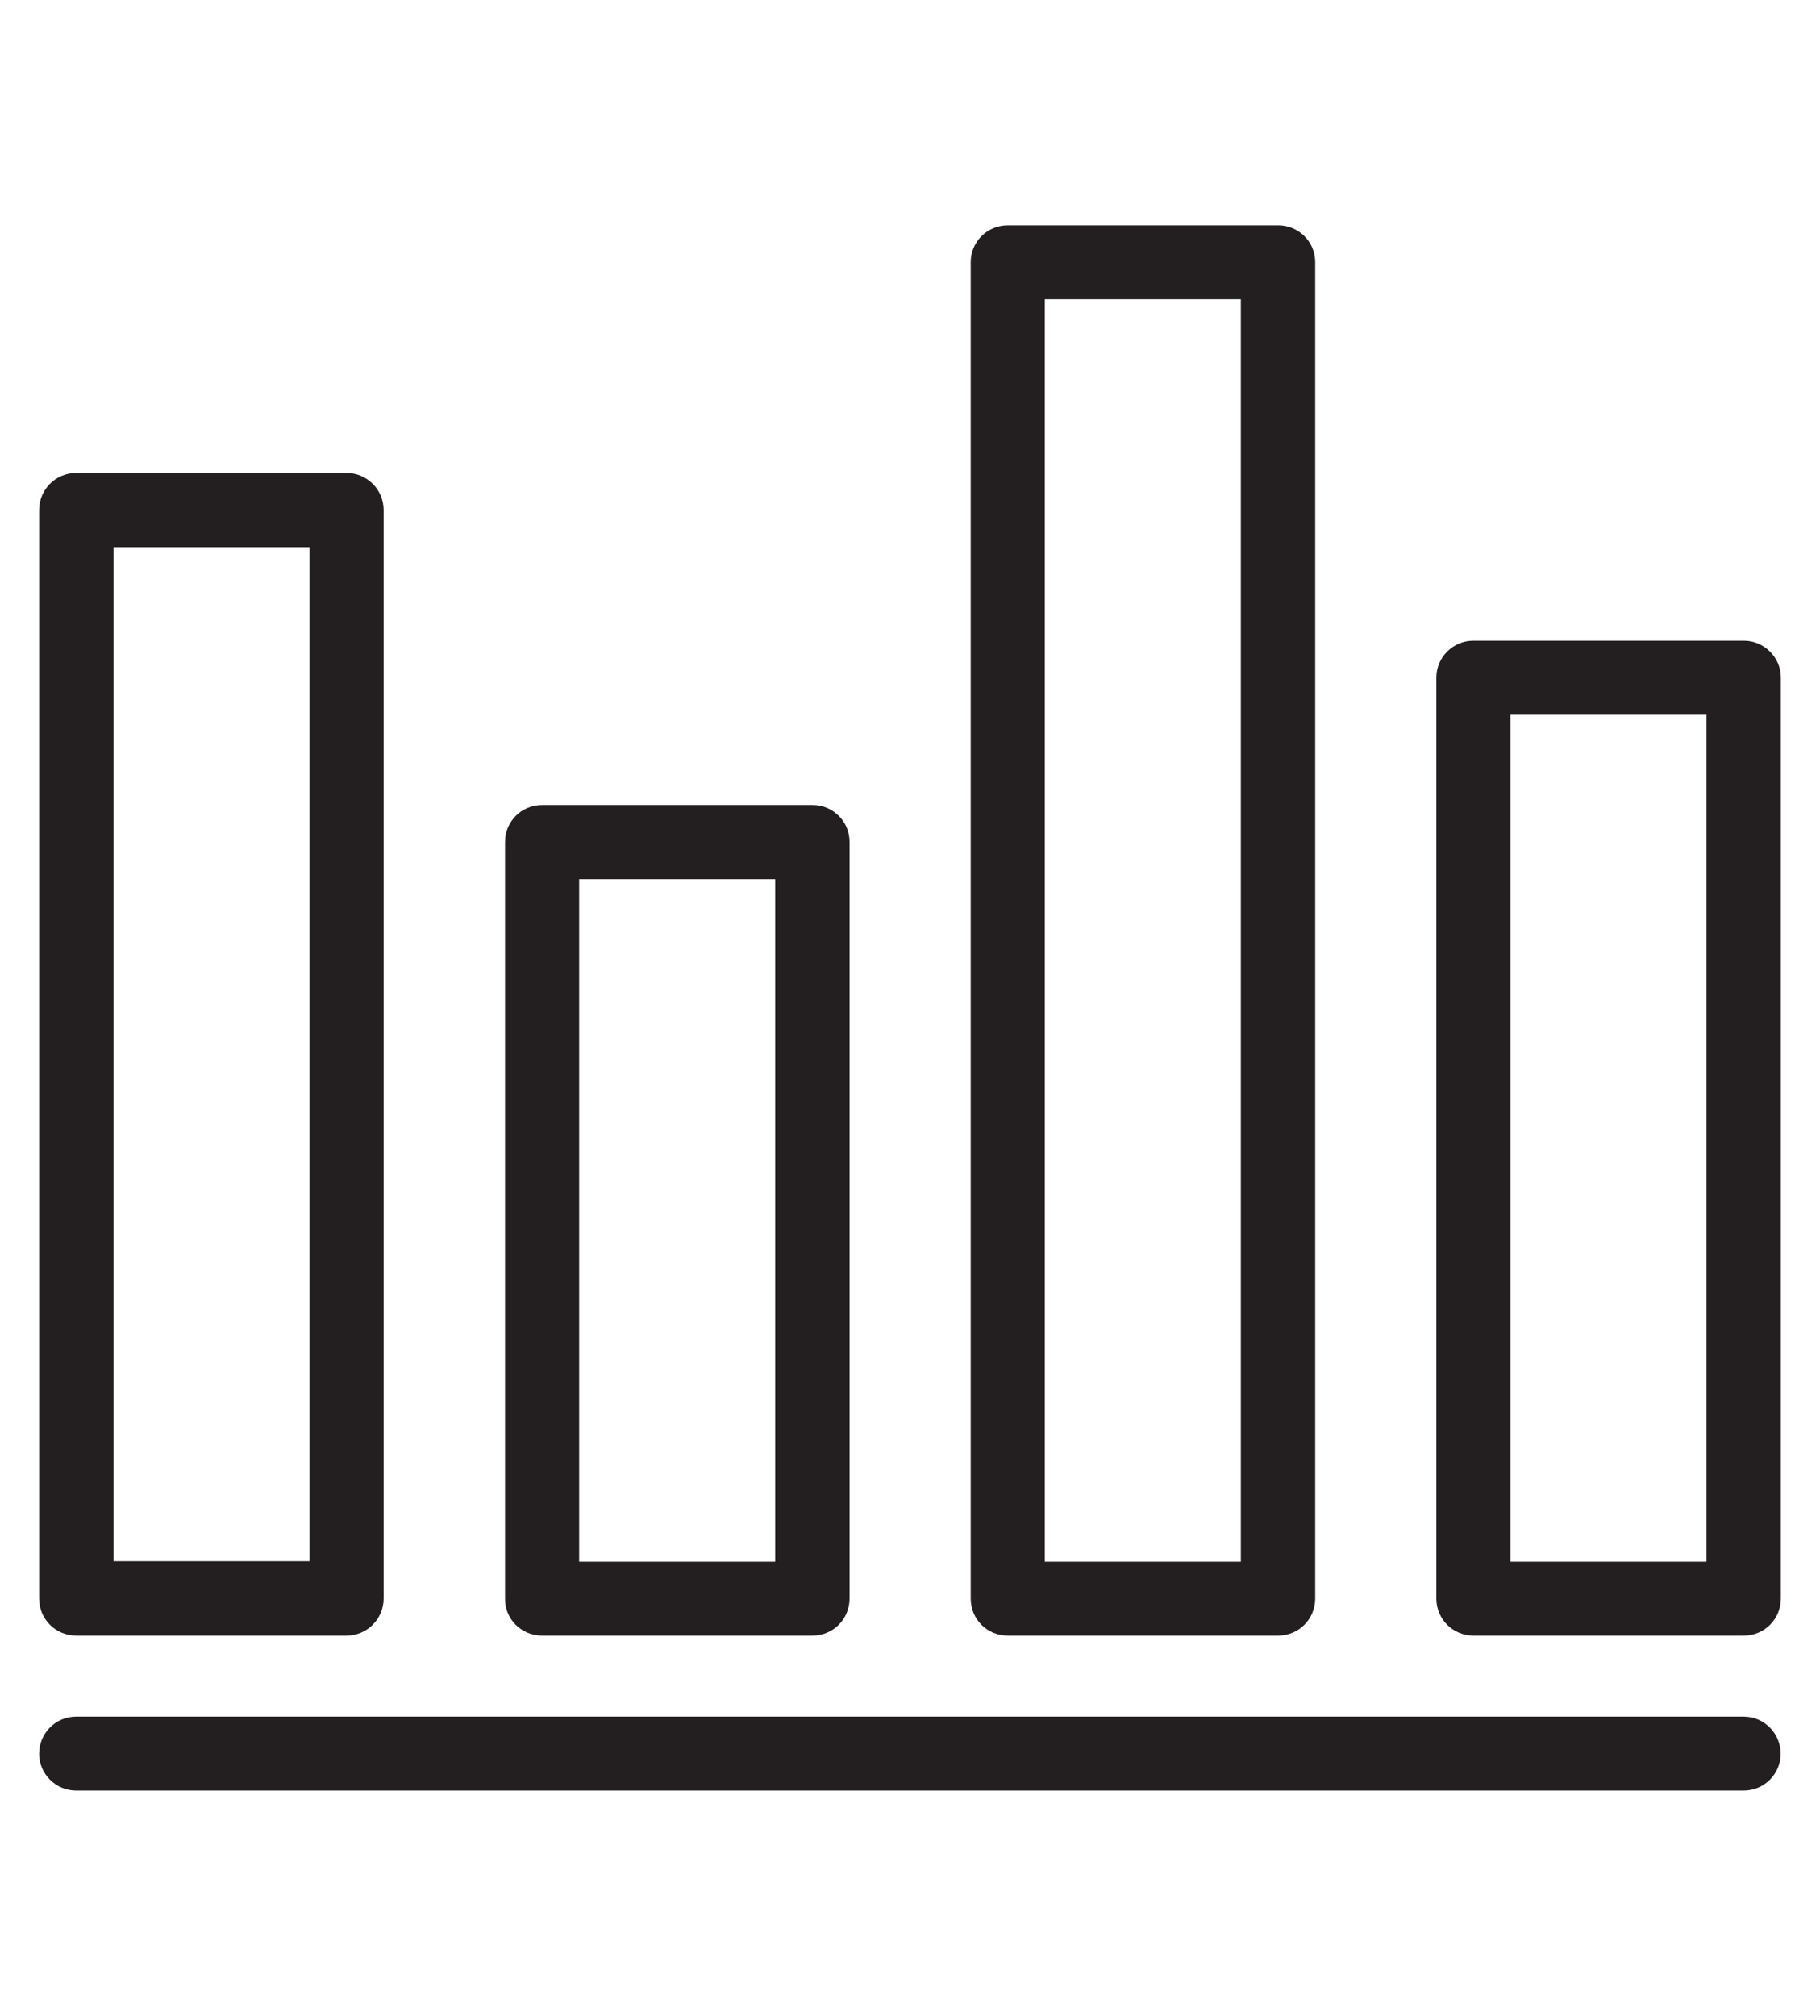 <?xml version="1.0" encoding="UTF-8"?>
<svg xmlns="http://www.w3.org/2000/svg" xmlns:xlink="http://www.w3.org/1999/xlink" width="28px" height="31px" viewBox="0 0 28 28" version="1.1">
<g id="surface1">
<path style=" stroke:none;fill-rule:nonzero;fill:rgb(13.725%,12.157%,12.549%);fill-opacity:1;" d="M 1.172 23.652 L 5.332 23.652 C 5.648 23.652 5.902 23.395 5.902 23.082 L 5.902 6.344 C 5.902 6.027 5.645 5.773 5.332 5.773 L 1.172 5.773 C 0.852 5.773 0.602 6.031 0.602 6.344 L 0.602 23.082 C 0.602 23.402 0.859 23.652 1.172 23.652 Z M 1.746 6.914 L 4.762 6.914 L 4.762 22.508 L 1.746 22.508 Z M 1.746 6.914 "/>
<path style=" stroke:none;fill-rule:nonzero;fill:rgb(13.725%,12.157%,12.549%);fill-opacity:1;" d="M 8.34 23.652 L 12.5 23.652 C 12.82 23.652 13.07 23.395 13.07 23.082 L 13.07 11.445 C 13.07 11.129 12.812 10.879 12.5 10.879 L 8.34 10.879 C 8.023 10.879 7.77 11.133 7.77 11.445 L 7.77 23.082 C 7.766 23.402 8.023 23.652 8.34 23.652 Z M 8.91 12.02 L 11.926 12.02 L 11.926 22.516 L 8.91 22.516 Z M 8.91 12.02 "/>
<path style=" stroke:none;fill-rule:nonzero;fill:rgb(13.725%,12.157%,12.549%);fill-opacity:1;" d="M 15.504 23.652 L 19.664 23.652 C 19.984 23.652 20.234 23.395 20.234 23.082 L 20.234 2.531 C 20.234 2.215 19.977 1.965 19.664 1.965 L 15.504 1.965 C 15.188 1.965 14.934 2.219 14.934 2.531 L 14.934 23.082 C 14.934 23.402 15.188 23.652 15.504 23.652 Z M 16.074 3.102 L 19.09 3.102 L 19.09 22.516 L 16.074 22.516 Z M 16.074 3.102 "/>
<path style=" stroke:none;fill-rule:nonzero;fill:rgb(13.725%,12.157%,12.549%);fill-opacity:1;" d="M 26.828 8.352 L 22.668 8.352 C 22.352 8.352 22.098 8.609 22.098 8.918 L 22.098 23.082 C 22.098 23.402 22.355 23.652 22.668 23.652 L 26.828 23.652 C 27.148 23.652 27.398 23.395 27.398 23.082 L 27.398 8.918 C 27.398 8.609 27.141 8.352 26.828 8.352 Z M 26.254 22.516 L 23.238 22.516 L 23.238 9.492 L 26.254 9.492 Z M 26.254 22.516 "/>
<path style=" stroke:none;fill-rule:nonzero;fill:rgb(13.725%,12.157%,12.549%);fill-opacity:1;" d="M 26.828 24.898 L 1.172 24.898 C 0.852 24.898 0.602 25.156 0.602 25.469 C 0.602 25.781 0.859 26.035 1.172 26.035 L 26.824 26.035 C 27.141 26.035 27.395 25.781 27.395 25.469 C 27.395 25.156 27.141 24.898 26.828 24.898 Z M 26.828 24.898 "/>
</g>
</svg>
